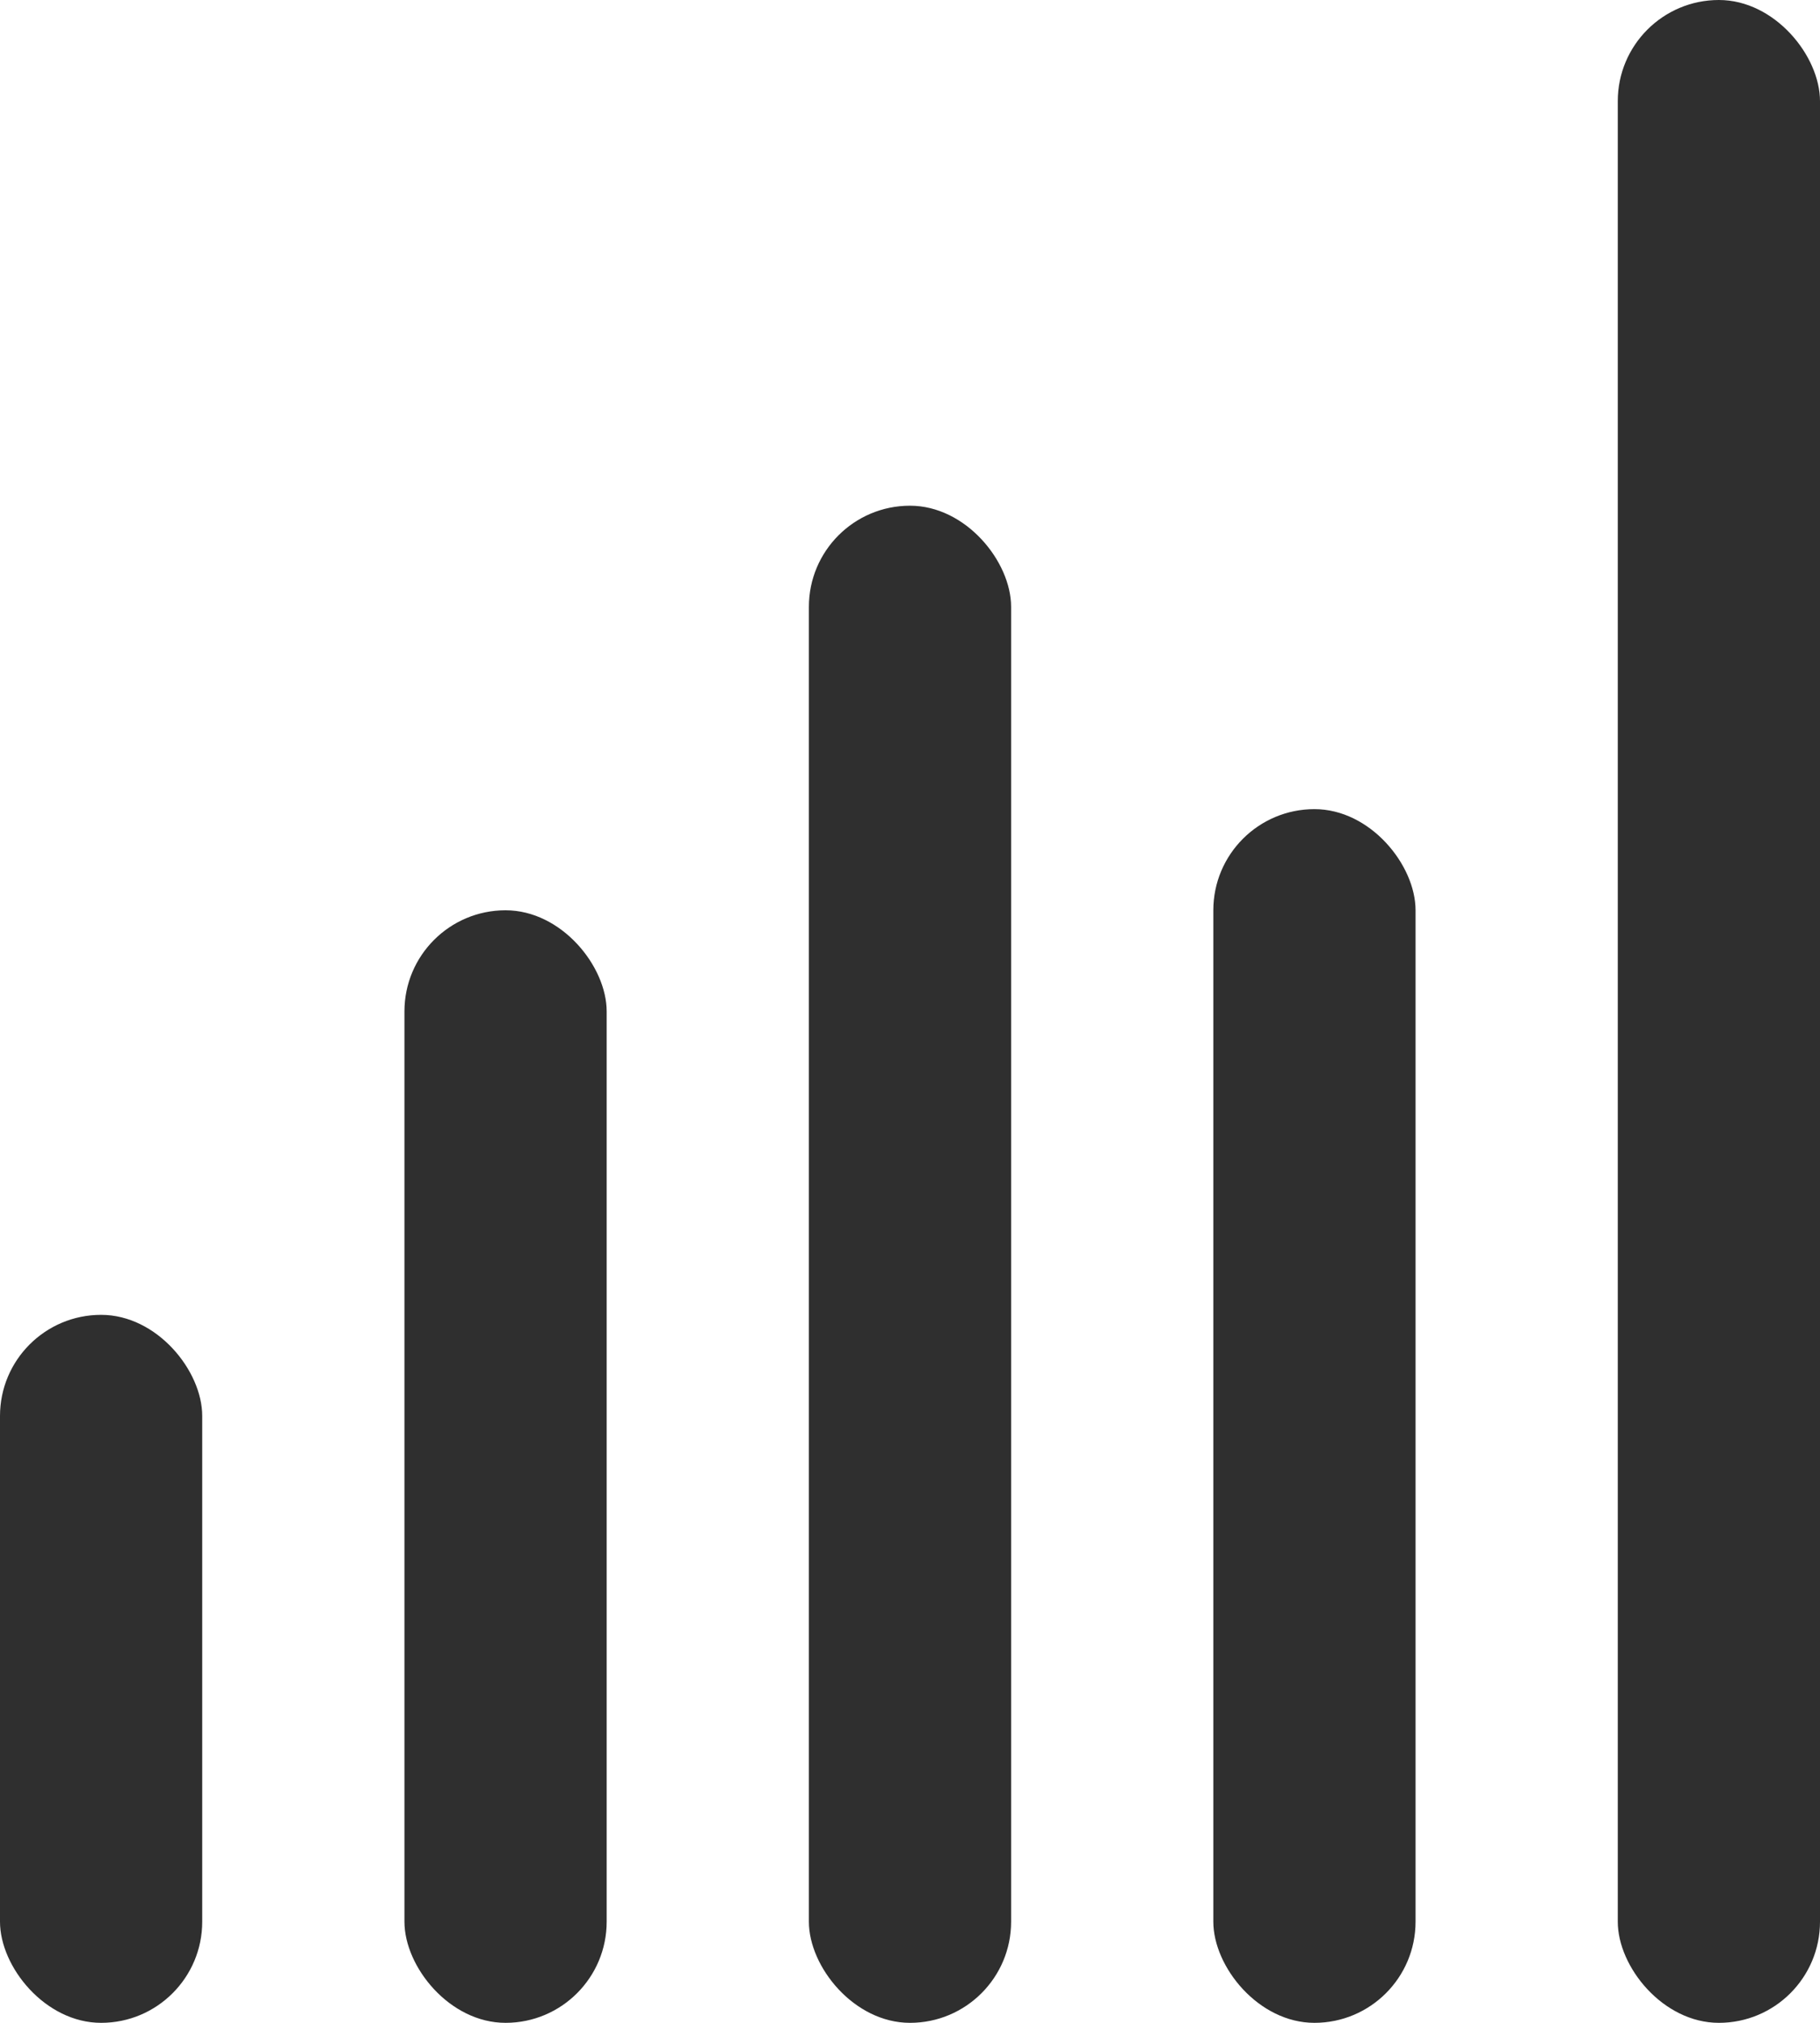 <svg width="18" height="20" fill="none" xmlns="http://www.w3.org/2000/svg"><rect x="8" y="5" width="2" height="15" rx="1" fill="#2F2F2F"/><rect x="4" y="9" width="2" height="11" rx="1" fill="#2F2F2F"/><rect y="13" width="2" height="7" rx="1" fill="#2F2F2F"/><rect x="12" y="8" width="2" height="12" rx="1" fill="#2F2F2F"/><rect x="16" width="2" height="20" rx="1" fill="#2F2F2F"/></svg>